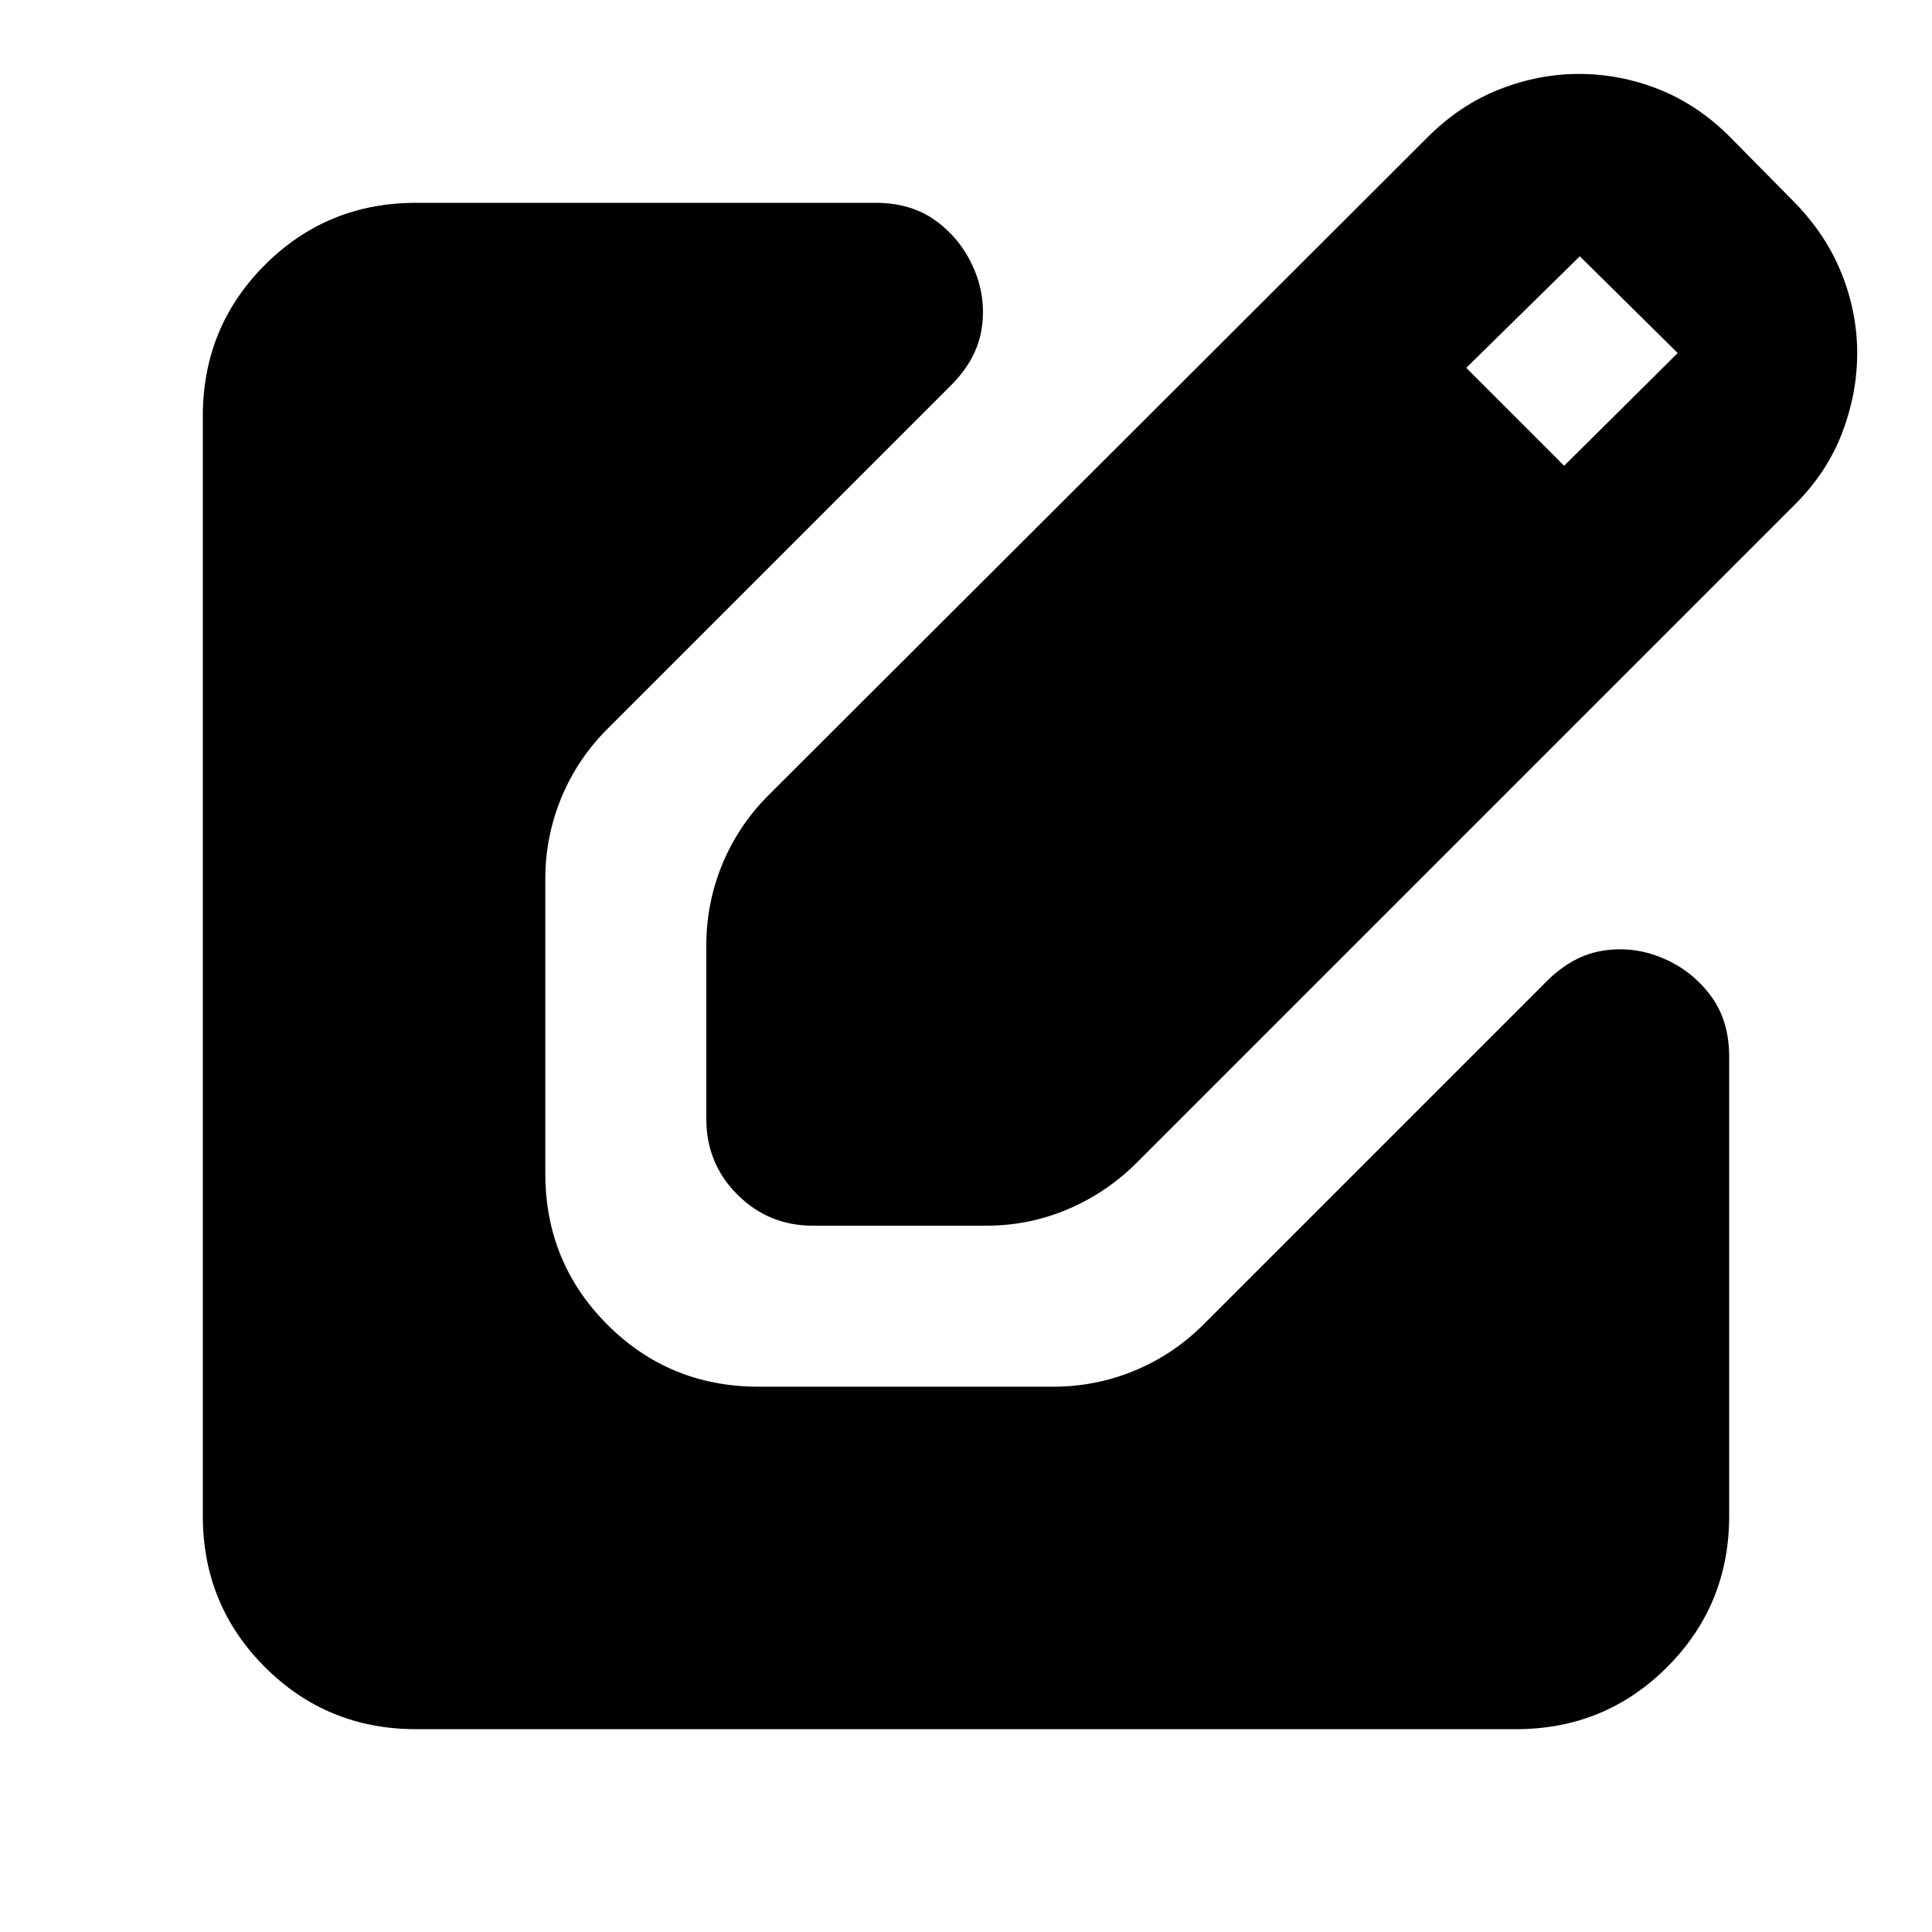 <svg xmlns="http://www.w3.org/2000/svg" height="24" viewBox="0 -960 960 960" width="24"><path d="M403.96-350.96q-22.09 0-37.55-15.45-15.45-15.46-15.45-37.55v-86.26q0-21.08 7.97-40.39 7.98-19.3 22.94-34.26l327.61-327.04q15.95-15.96 35.48-23.66 19.52-7.69 39.61-7.69 20.52 0 39.82 7.69 19.31 7.7 35.26 23.66l32.26 32.69q15.52 15.96 23.22 35.26 7.7 19.31 7.7 39.39 0 20.09-7.48 39.68t-23.44 35.54L564.87-382.3q-14.96 14.95-34.26 23.15-19.31 8.19-40.39 8.19h-86.26Zm373.26-377.61 56.43-56L785-832.65l-56.43 55.43 48.65 48.65ZM206.78-100.78q-44.3 0-75.15-30.85-30.85-30.85-30.85-75.15v-546.44q0-44.3 30.85-75.15 30.85-30.85 75.15-30.85h228.35q17.96 0 30.35 9.26T484-826.3q6.13 14.39 3.78 29.63-2.35 15.24-15.17 28.06L301.87-597.87q-14.96 14.96-22.94 34.26-7.97 19.31-7.97 40.39v146.26q0 44.31 30.84 75.16 30.85 30.84 75.16 30.84h146.39q21.08 0 40.39-7.97 19.3-7.98 34.26-22.94l170.61-170.61q12.82-12.82 28.06-15.17 15.24-2.35 29.63 3.78 14.4 6.13 23.66 18.52t9.26 30.35v228.22q0 44.3-30.85 75.15-30.85 30.85-75.15 30.85H206.78Z"/></svg>